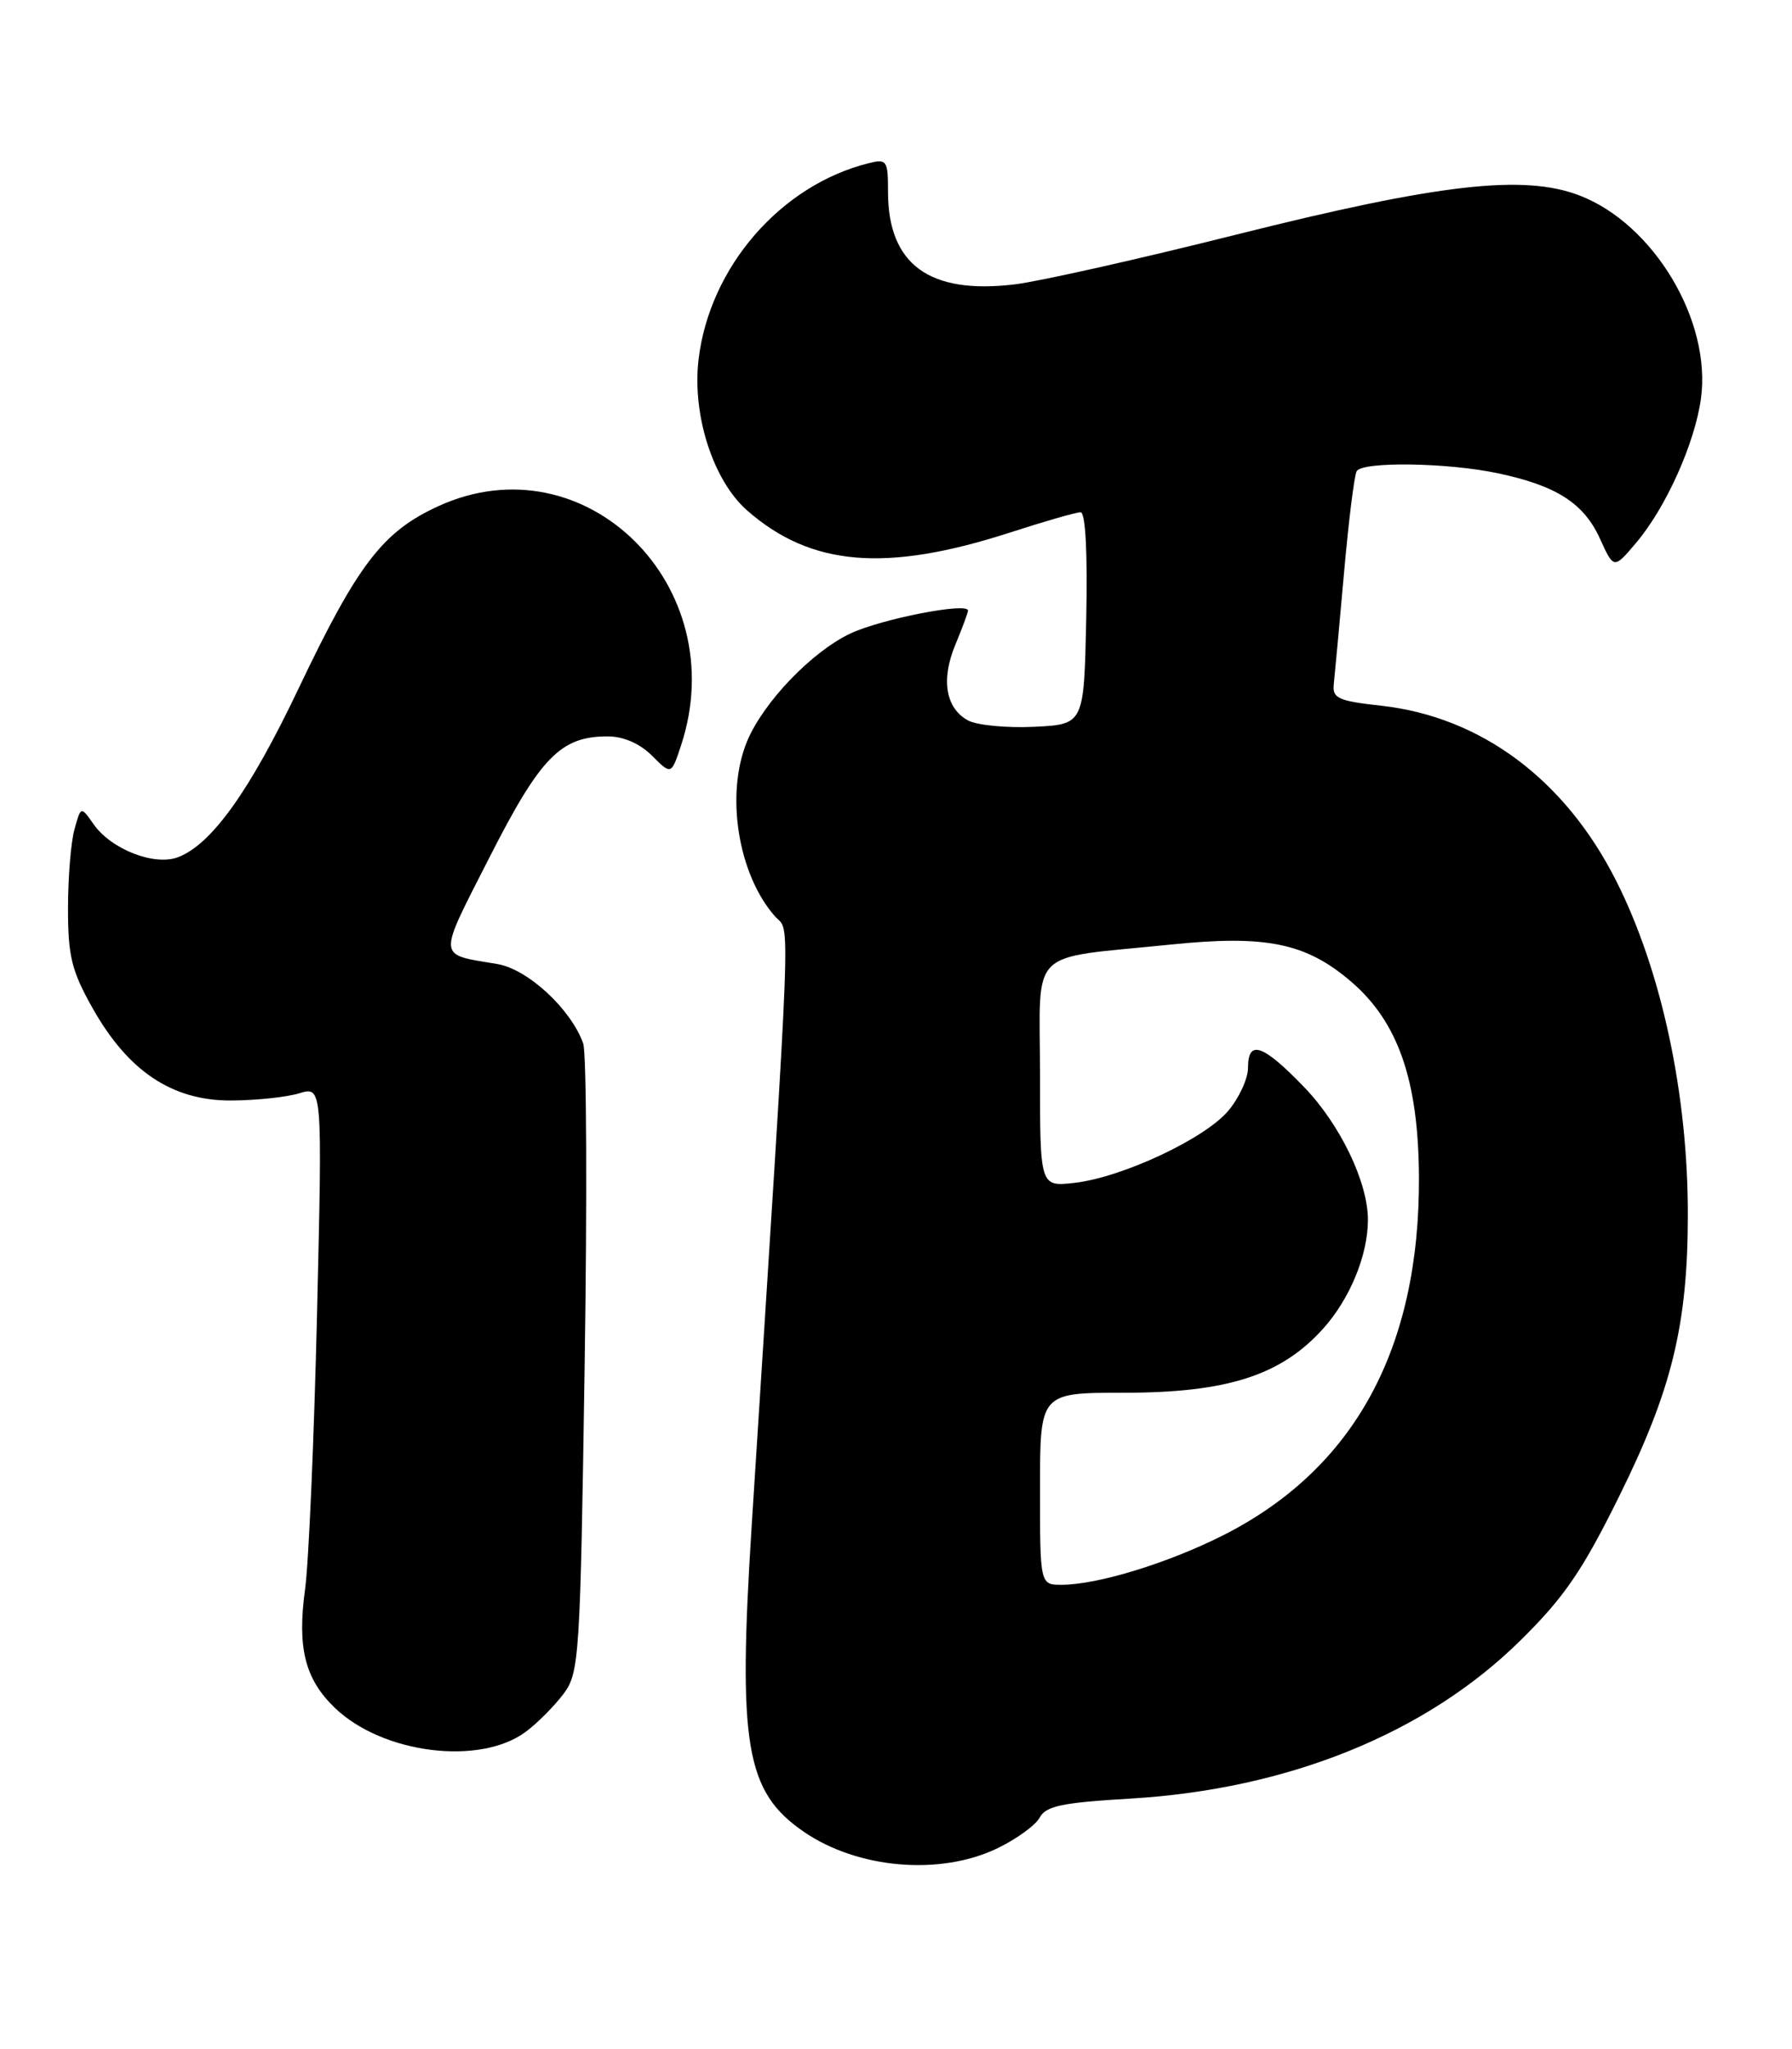 <?xml version="1.0" encoding="UTF-8" standalone="no"?>
<!DOCTYPE svg PUBLIC "-//W3C//DTD SVG 1.1//EN" "http://www.w3.org/Graphics/SVG/1.1/DTD/svg11.dtd" >
<svg xmlns="http://www.w3.org/2000/svg" xmlns:xlink="http://www.w3.org/1999/xlink" version="1.1" viewBox="0 0 224 256">
 <g >
 <path fill="currentColor"
d=" M 124.70 230.90 C 127.08 229.75 129.46 228.02 129.97 227.06 C 130.73 225.63 132.82 225.20 141.20 224.71 C 160.98 223.56 178.27 216.57 190.05 204.95 C 195.54 199.54 197.80 196.24 202.41 186.91 C 208.98 173.64 210.96 165.54 210.98 151.86 C 211.01 136.74 207.70 121.29 202.03 110.06 C 195.64 97.39 185.13 89.56 172.67 88.17 C 167.29 87.58 166.53 87.23 166.72 85.49 C 166.84 84.40 167.42 78.15 168.00 71.61 C 168.58 65.07 169.29 59.33 169.59 58.86 C 170.34 57.64 180.92 57.79 187.20 59.12 C 194.55 60.67 197.98 62.86 200.00 67.31 C 201.73 71.11 201.73 71.11 204.52 67.81 C 208.25 63.40 211.85 55.39 212.62 49.79 C 213.95 40.06 206.70 27.96 197.41 24.41 C 190.43 21.75 179.87 22.96 154.50 29.32 C 142.40 32.36 129.95 35.15 126.83 35.53 C 116.15 36.81 111.00 33.04 111.00 23.94 C 111.00 20.03 110.86 19.82 108.54 20.40 C 97.55 23.16 88.69 33.39 87.32 44.91 C 86.50 51.84 89.14 60.04 93.39 63.77 C 101.36 70.76 110.74 71.55 126.29 66.52 C 130.57 65.13 134.52 64.00 135.07 64.00 C 135.69 64.00 135.95 68.98 135.78 77.25 C 135.50 90.50 135.50 90.50 129.27 90.80 C 125.85 90.96 122.14 90.61 121.03 90.02 C 118.20 88.50 117.59 84.91 119.43 80.52 C 120.29 78.45 121.00 76.54 121.00 76.28 C 121.00 75.21 110.19 77.32 106.31 79.14 C 101.48 81.42 95.44 87.71 93.40 92.58 C 90.64 99.19 92.24 109.25 96.88 114.49 C 98.83 116.68 99.05 110.86 93.97 190.46 C 92.21 218.05 93.19 223.85 100.49 228.86 C 107.26 233.49 117.55 234.36 124.70 230.90 Z  M 65.73 216.35 C 67.19 215.27 69.30 213.13 70.44 211.62 C 72.41 208.98 72.53 207.20 73.08 170.68 C 73.40 149.68 73.32 131.54 72.90 130.36 C 71.36 126.06 65.98 121.08 62.17 120.44 C 54.58 119.16 54.64 119.98 61.18 107.12 C 67.57 94.57 70.08 92.00 75.95 92.00 C 77.93 92.00 79.98 92.89 81.50 94.41 C 83.91 96.82 83.91 96.82 85.12 93.16 C 91.72 73.21 73.12 54.85 54.79 63.24 C 47.84 66.42 44.73 70.47 37.33 86.00 C 31.24 98.80 26.45 105.50 22.26 107.09 C 19.30 108.22 13.89 106.11 11.69 102.96 C 10.11 100.71 10.11 100.71 9.31 103.61 C 8.86 105.20 8.50 109.65 8.50 113.50 C 8.50 119.48 8.95 121.30 11.60 126.00 C 16.03 133.84 21.52 137.50 28.83 137.49 C 31.95 137.48 35.80 137.08 37.40 136.59 C 40.30 135.71 40.30 135.71 39.63 164.10 C 39.26 179.72 38.59 195.20 38.14 198.50 C 37.13 205.87 38.11 209.78 41.88 213.39 C 47.85 219.11 60.02 220.62 65.73 216.35 Z  M 130.00 186.00 C 130.00 174.00 130.00 174.00 140.46 174.00 C 153.37 174.00 160.10 171.85 165.36 166.03 C 168.72 162.31 170.98 156.85 170.99 152.43 C 171.01 147.74 167.54 140.52 163.04 135.84 C 157.84 130.45 156.00 129.82 156.00 133.42 C 156.00 134.76 154.89 137.16 153.54 138.77 C 150.59 142.27 140.27 147.10 134.30 147.78 C 130.00 148.26 130.00 148.26 130.00 134.24 C 130.00 118.11 128.23 119.87 146.31 118.01 C 158.26 116.78 163.24 117.80 168.88 122.63 C 174.76 127.66 177.30 134.96 177.37 147.00 C 177.48 168.48 169.30 183.49 152.95 191.78 C 146.07 195.26 137.27 197.97 132.75 197.99 C 130.00 198.00 130.00 198.00 130.00 186.00 Z "/>
</g>
</svg>